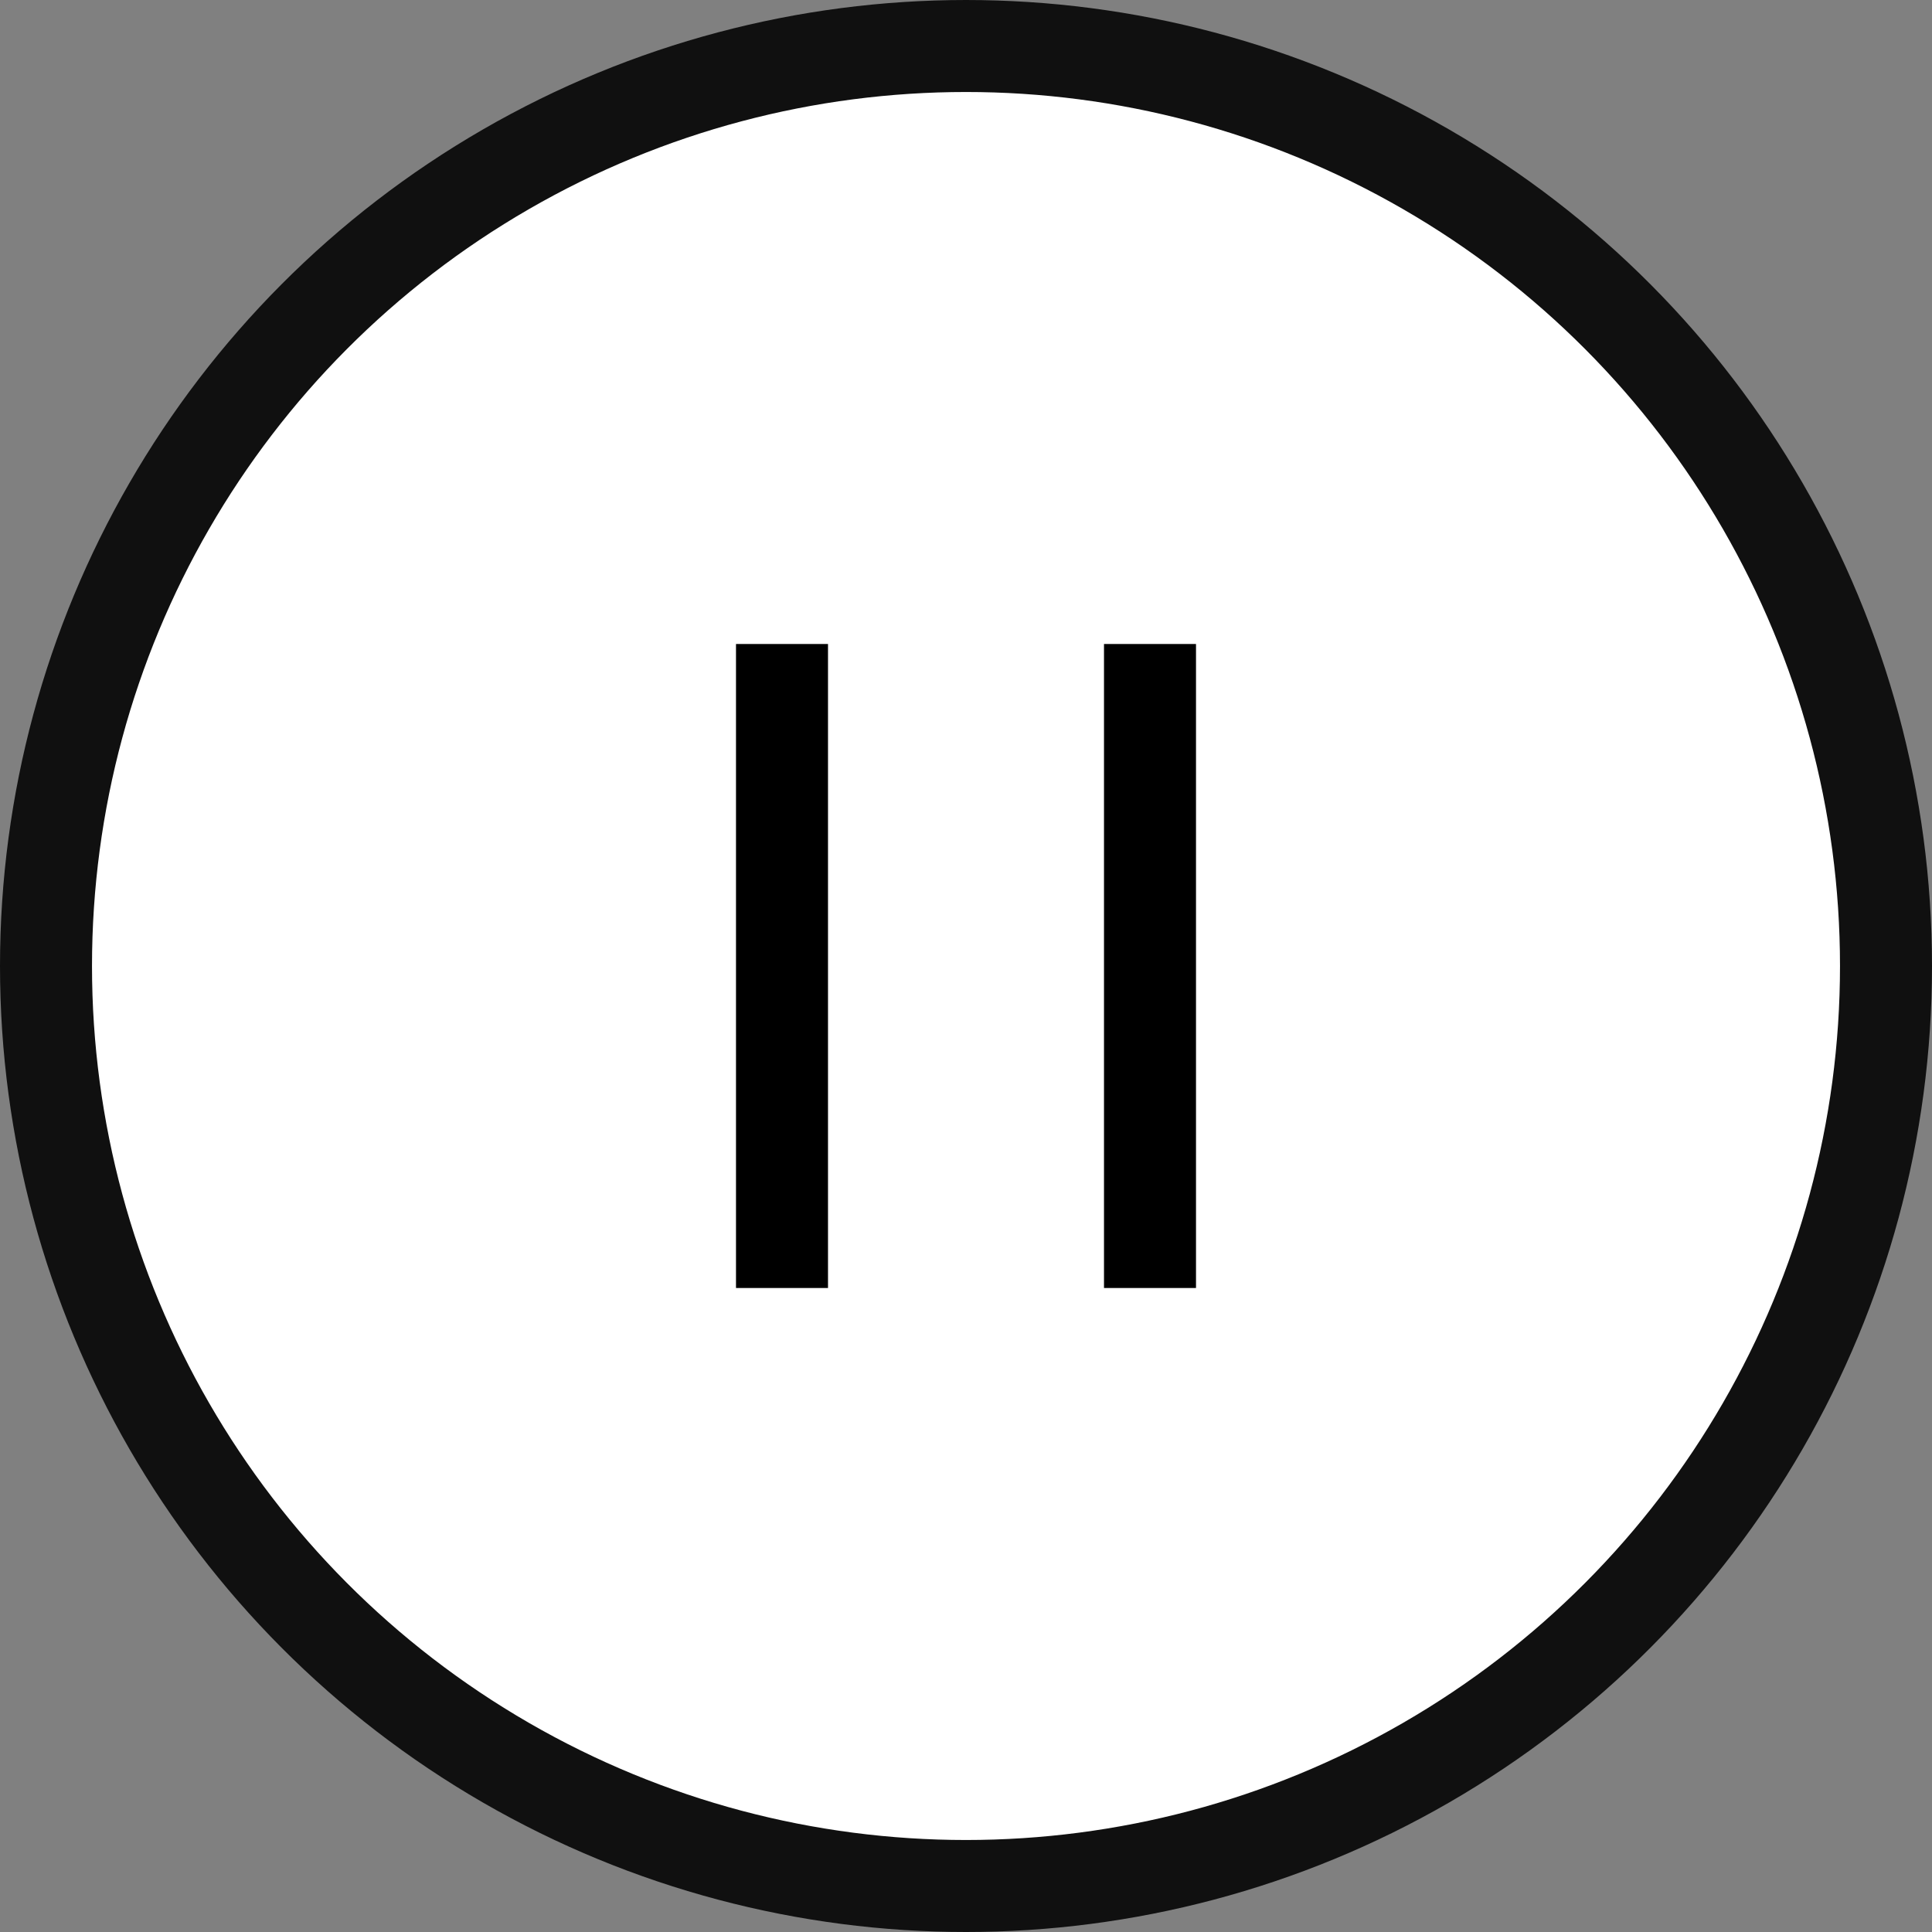 <svg xmlns="http://www.w3.org/2000/svg" width="21" height="21" viewBox="0 0 21 21" fill="none">
    <rect x="0" y="0" width="21" height="21" fill="#808080" stroke="none"/>
    <circle cx="10.5" cy="10.5" r="10" fill="white" stroke="#101010" />
    <line x1="8.5" y1="7" x2="8.5" y2="14" stroke="black" />
    <line x1="12.5" y1="7" x2="12.5" y2="14" stroke="black" />
</svg>